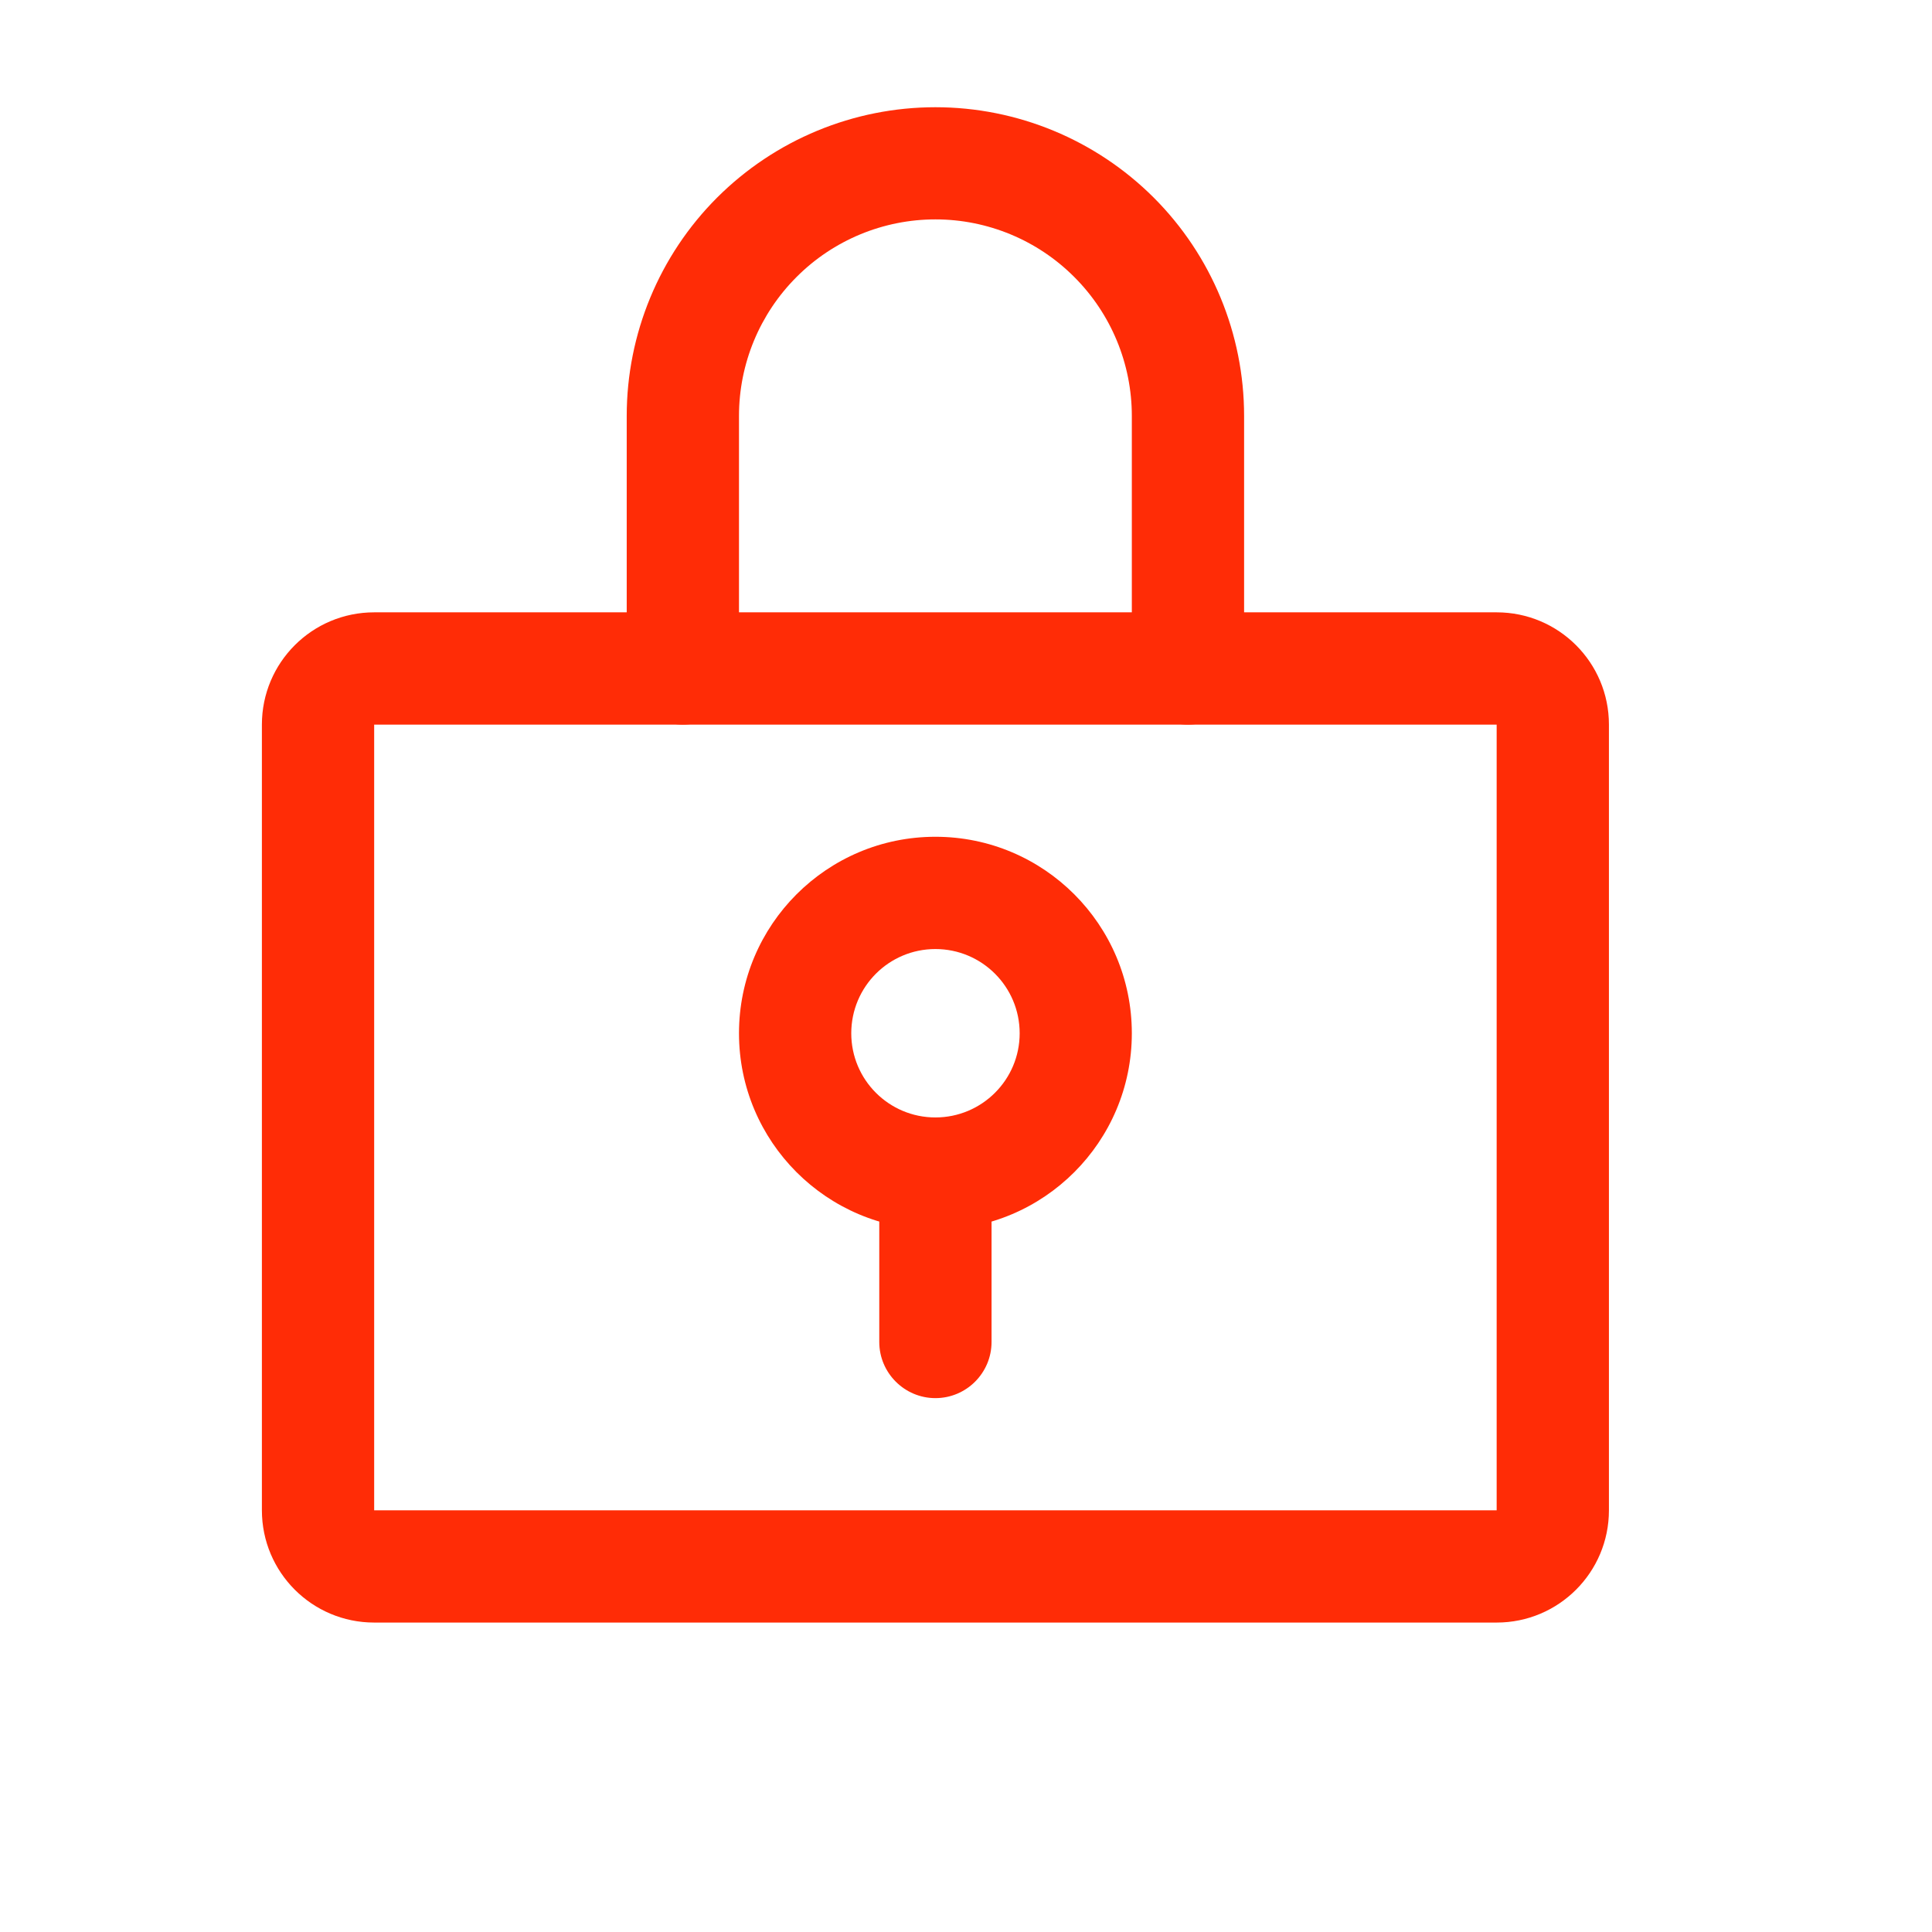 <svg width="18" height="18" viewBox="0 0 18 18" fill="none" xmlns="http://www.w3.org/2000/svg">
<path fill-rule="evenodd" clip-rule="evenodd" d="M8.715 8.842C8.282 8.842 7.931 9.193 7.931 9.627C7.931 10.06 8.282 10.411 8.715 10.411C9.148 10.411 9.5 10.06 9.5 9.627C9.5 9.193 9.148 8.842 8.715 8.842ZM6.885 9.627C6.885 8.616 7.704 7.796 8.715 7.796C9.726 7.796 10.545 8.616 10.545 9.627C10.545 10.637 9.726 11.457 8.715 11.457C7.704 11.457 6.885 10.637 6.885 9.627Z" fill="#FF2C06"/>
<path fill-rule="evenodd" clip-rule="evenodd" d="M8.715 10.411C9.004 10.411 9.238 10.645 9.238 10.934V12.503C9.238 12.791 9.004 13.026 8.715 13.026C8.427 13.026 8.192 12.791 8.192 12.503V10.934C8.192 10.645 8.427 10.411 8.715 10.411Z" fill="#FF2C06"/>
<path fill-rule="evenodd" clip-rule="evenodd" d="M2.44 6.751C2.44 6.173 2.908 5.705 3.486 5.705H13.944C14.522 5.705 14.99 6.173 14.99 6.751V14.071C14.99 14.649 14.522 15.117 13.944 15.117H3.486C2.908 15.117 2.44 14.649 2.44 14.071V6.751ZM13.944 6.751H3.486V14.071H13.944V6.751Z" fill="#FF2C06"/>
<path fill-rule="evenodd" clip-rule="evenodd" d="M8.715 2.044C8.23 2.044 7.764 2.237 7.421 2.581C7.078 2.924 6.885 3.389 6.885 3.875V6.228C6.885 6.517 6.651 6.751 6.362 6.751C6.073 6.751 5.839 6.517 5.839 6.228V3.875C5.839 3.112 6.142 2.38 6.681 1.841C7.221 1.302 7.952 0.999 8.715 0.999C9.478 0.999 10.209 1.302 10.749 1.841C11.288 2.38 11.591 3.112 11.591 3.875V6.228C11.591 6.517 11.357 6.751 11.068 6.751C10.779 6.751 10.545 6.517 10.545 6.228V3.875C10.545 3.389 10.352 2.924 10.009 2.581C9.666 2.237 9.2 2.044 8.715 2.044Z" fill="#FF2C06"/>
</svg>
